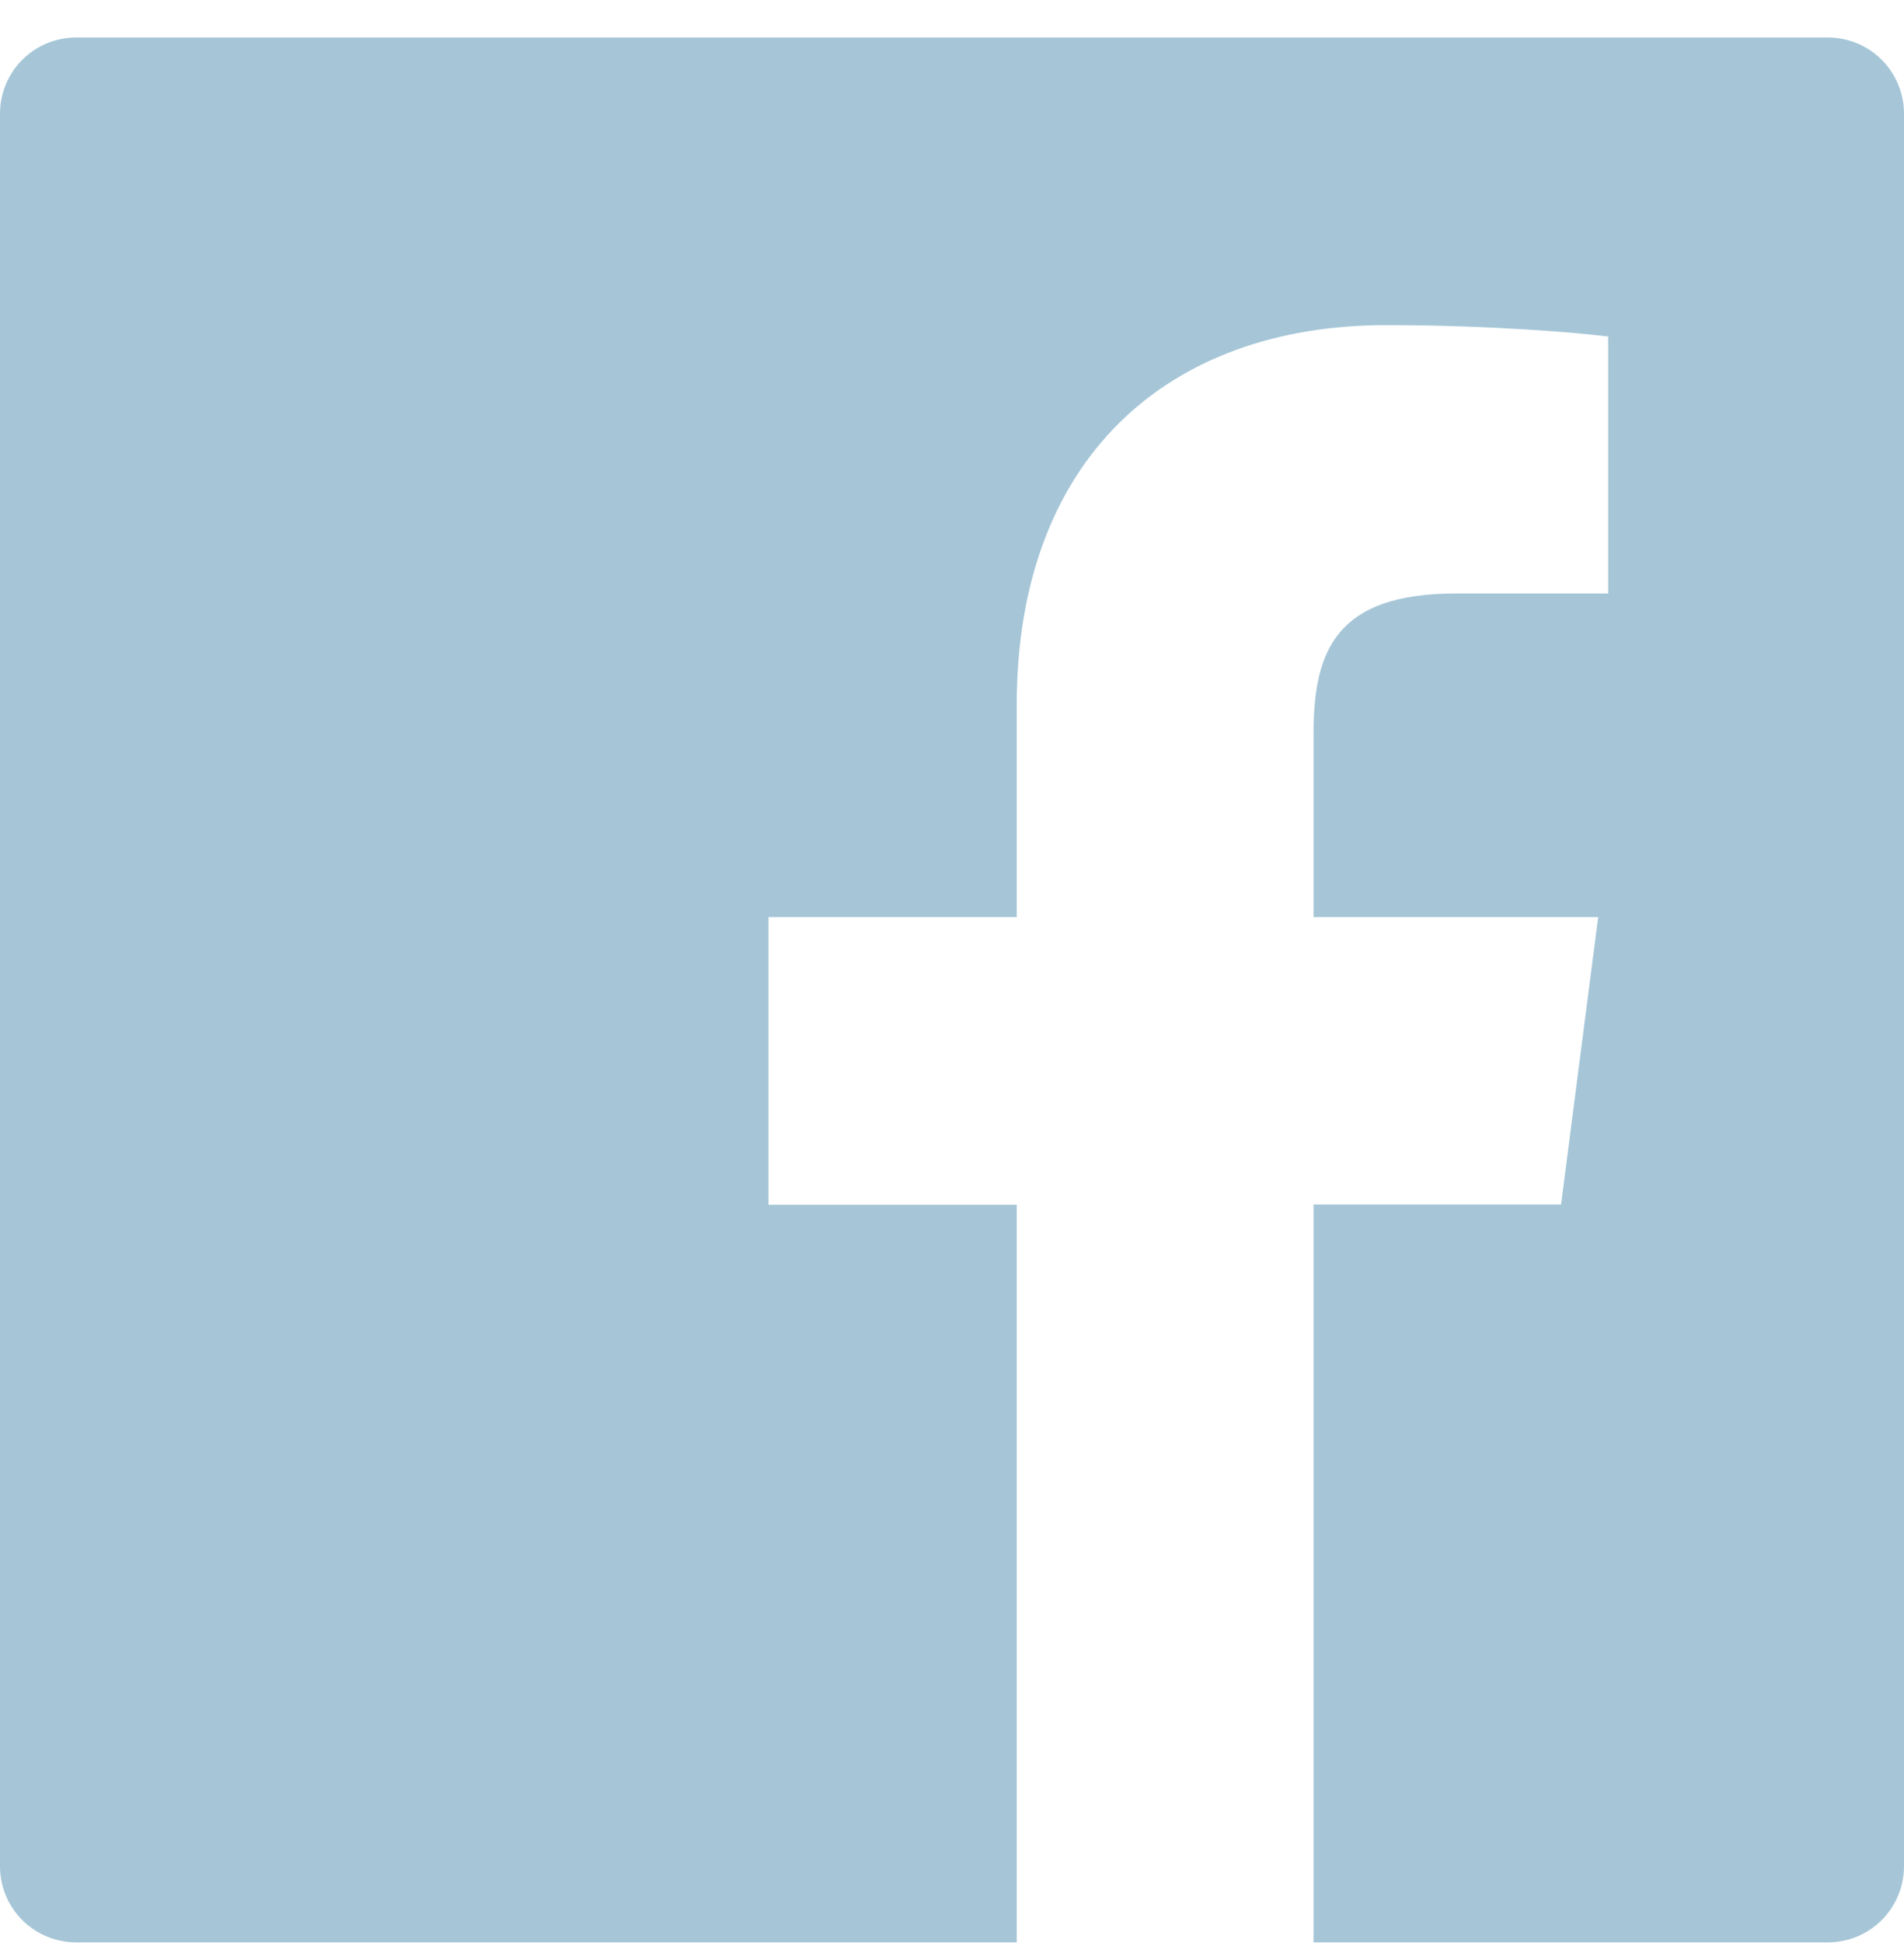 <svg width="50" height="51" viewBox="0 0 50 51" fill="none" xmlns="http://www.w3.org/2000/svg">
<path d="M48 0.984H2C0.894 0.984 0 1.878 0 2.984V48.984C0 50.09 0.894 50.984 2 50.984H48C49.106 50.984 50 50.09 50 48.984V2.984C50 1.878 49.106 0.984 48 0.984ZM42.225 15.578H38.231C35.1 15.578 34.494 17.066 34.494 19.253V24.072H41.969L40.994 31.616H34.494V50.984H26.7V31.622H20.181V24.072H26.7V18.509C26.7 12.053 30.644 8.534 36.406 8.534C39.169 8.534 41.538 8.741 42.231 8.834V15.578H42.225Z" fill="#4F8EB1" fill-opacity="0.5"/>
</svg>
